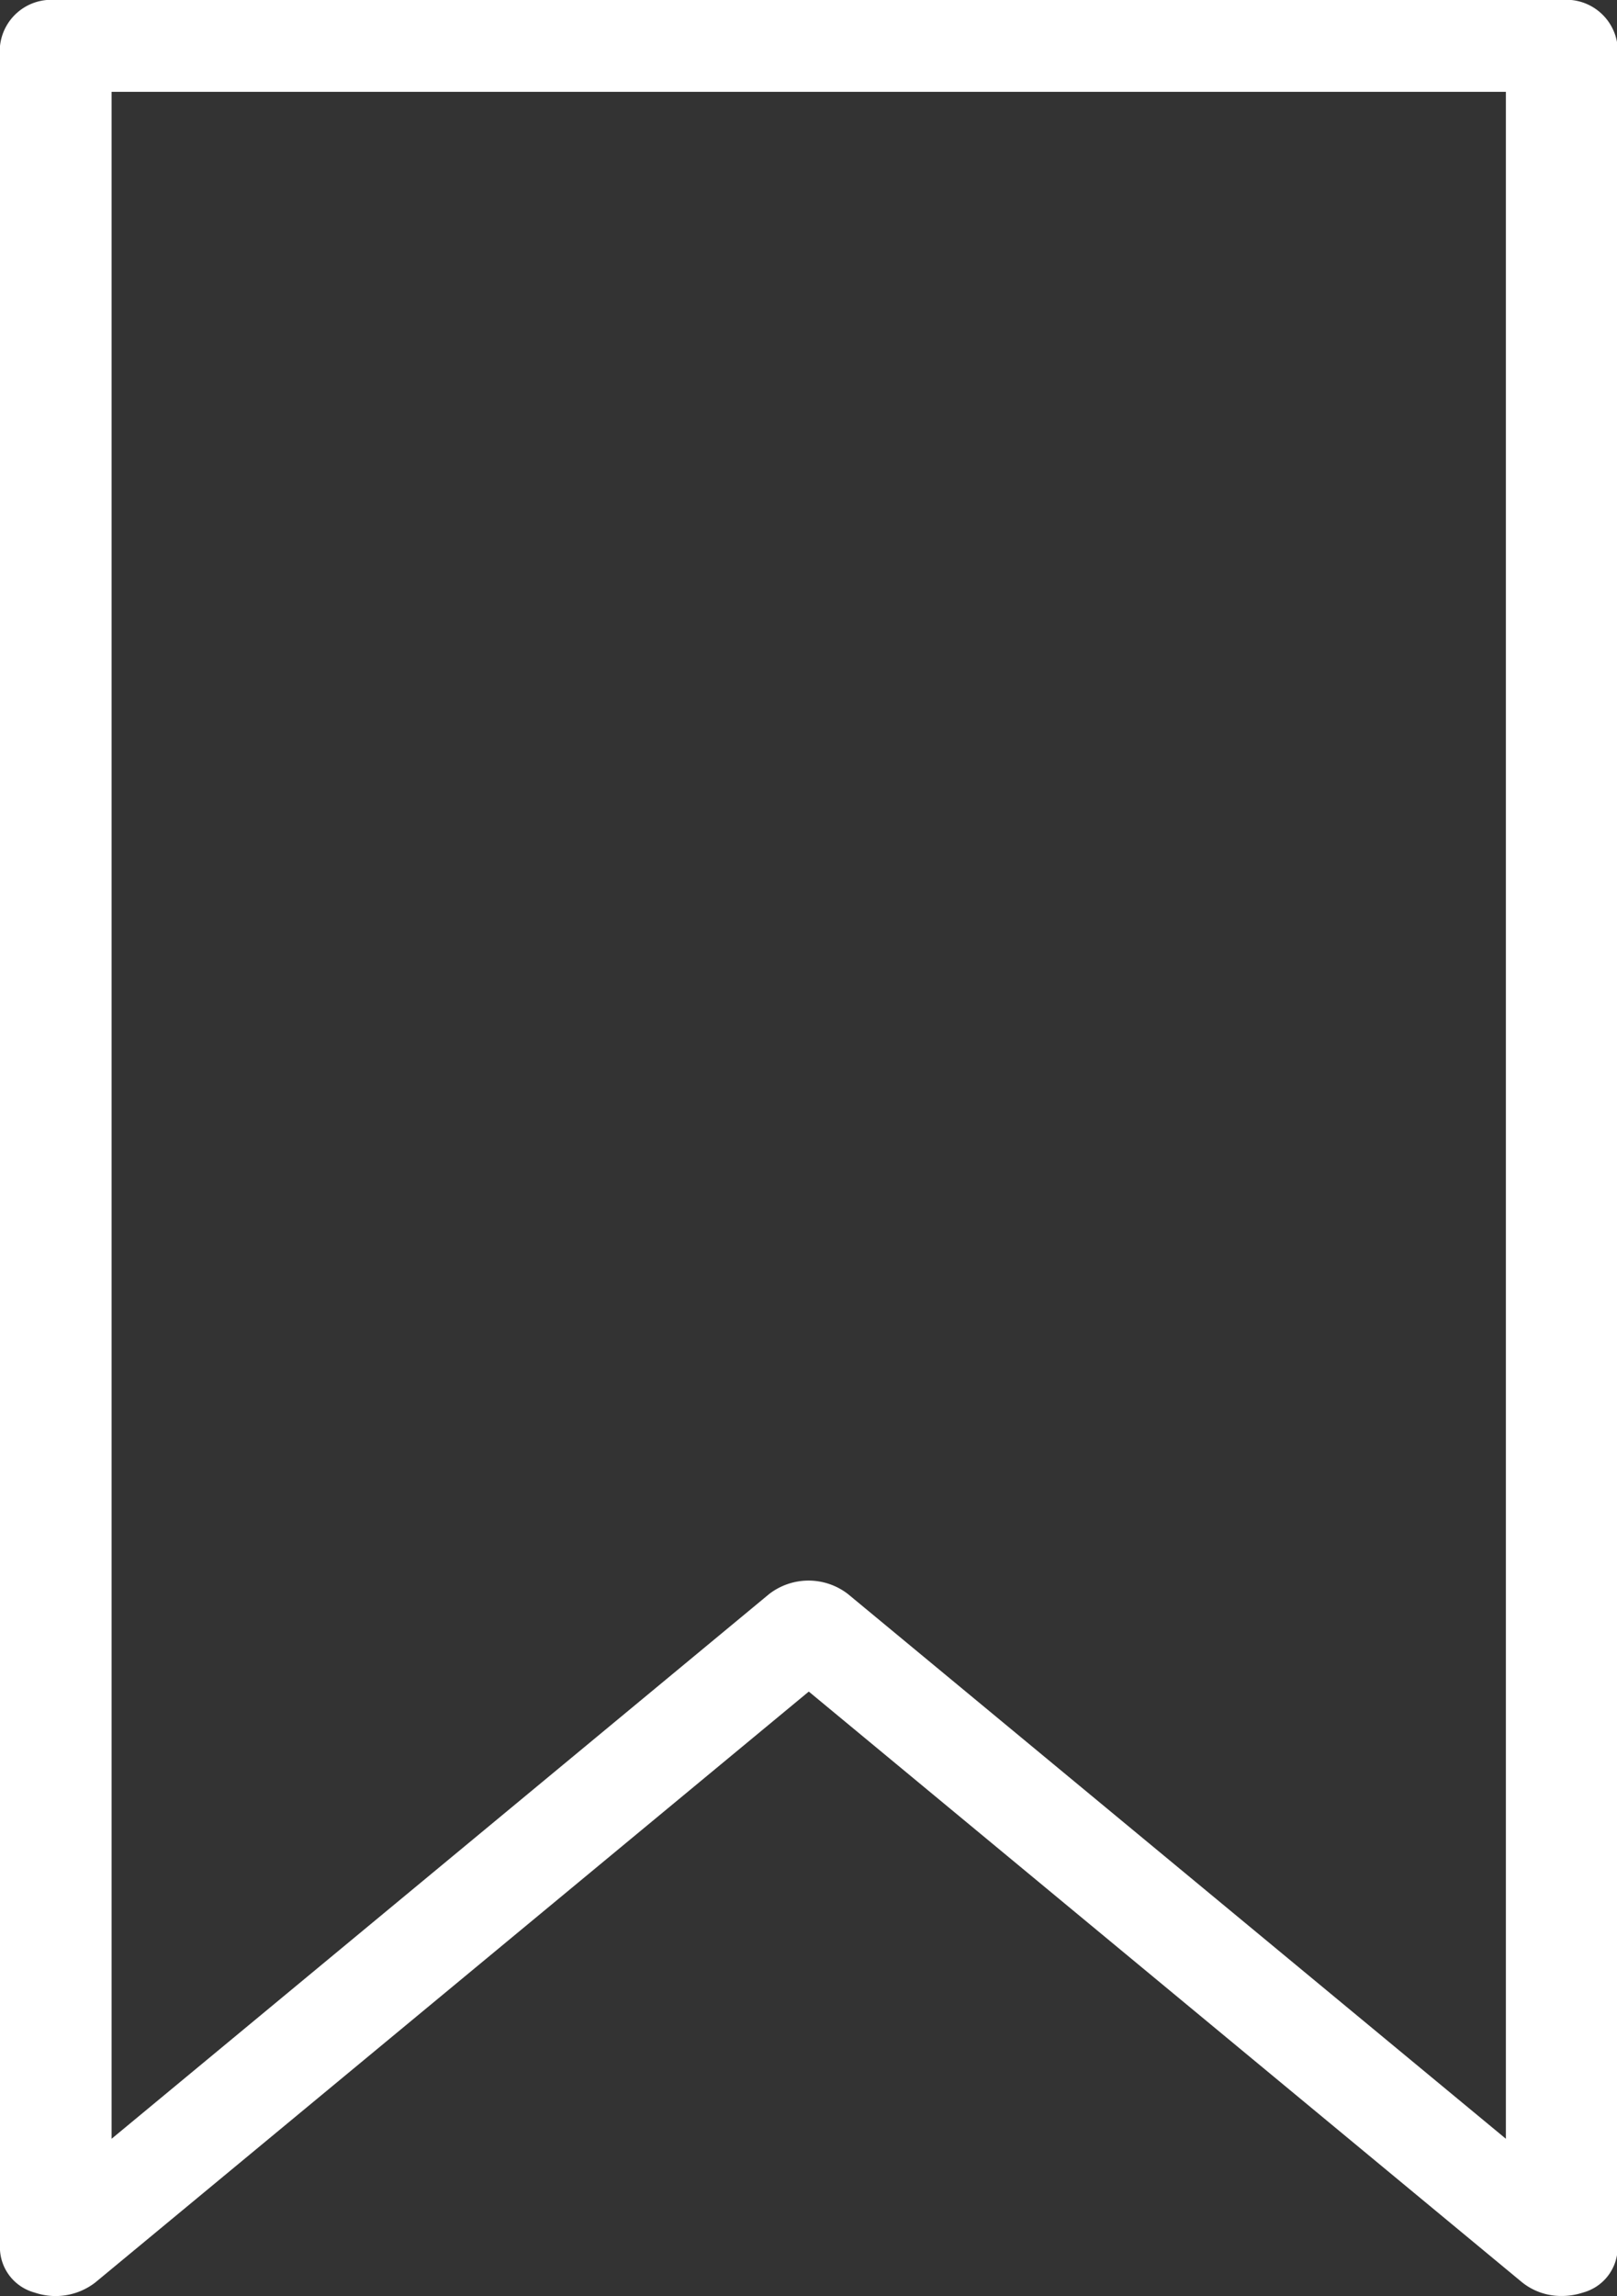 <svg xmlns="http://www.w3.org/2000/svg" width="16.998" height="24.131" viewBox="0 0 16.998 24.131">
  <rect x="0" y="0" width="16.998" height="24.131" fill="#333333" stroke="none"/>
  <path id="badge" d="M16.482,0H.657A.542.542,0,0,0,.07.483V23.648a.493.493,0,0,0,.363.446.682.682,0,0,0,.639-.106l7.5-6.21,7.5,6.21a.654.654,0,0,0,.415.142.7.7,0,0,0,.224-.036.493.493,0,0,0,.363-.446V.483A.542.542,0,0,0,16.482,0ZM15.9,22.478,8.985,16.754a.677.677,0,0,0-.831,0L1.243,22.478V.965H15.9Zm0,0" transform="translate(-0.07)" fill="#fff"/>
</svg>
